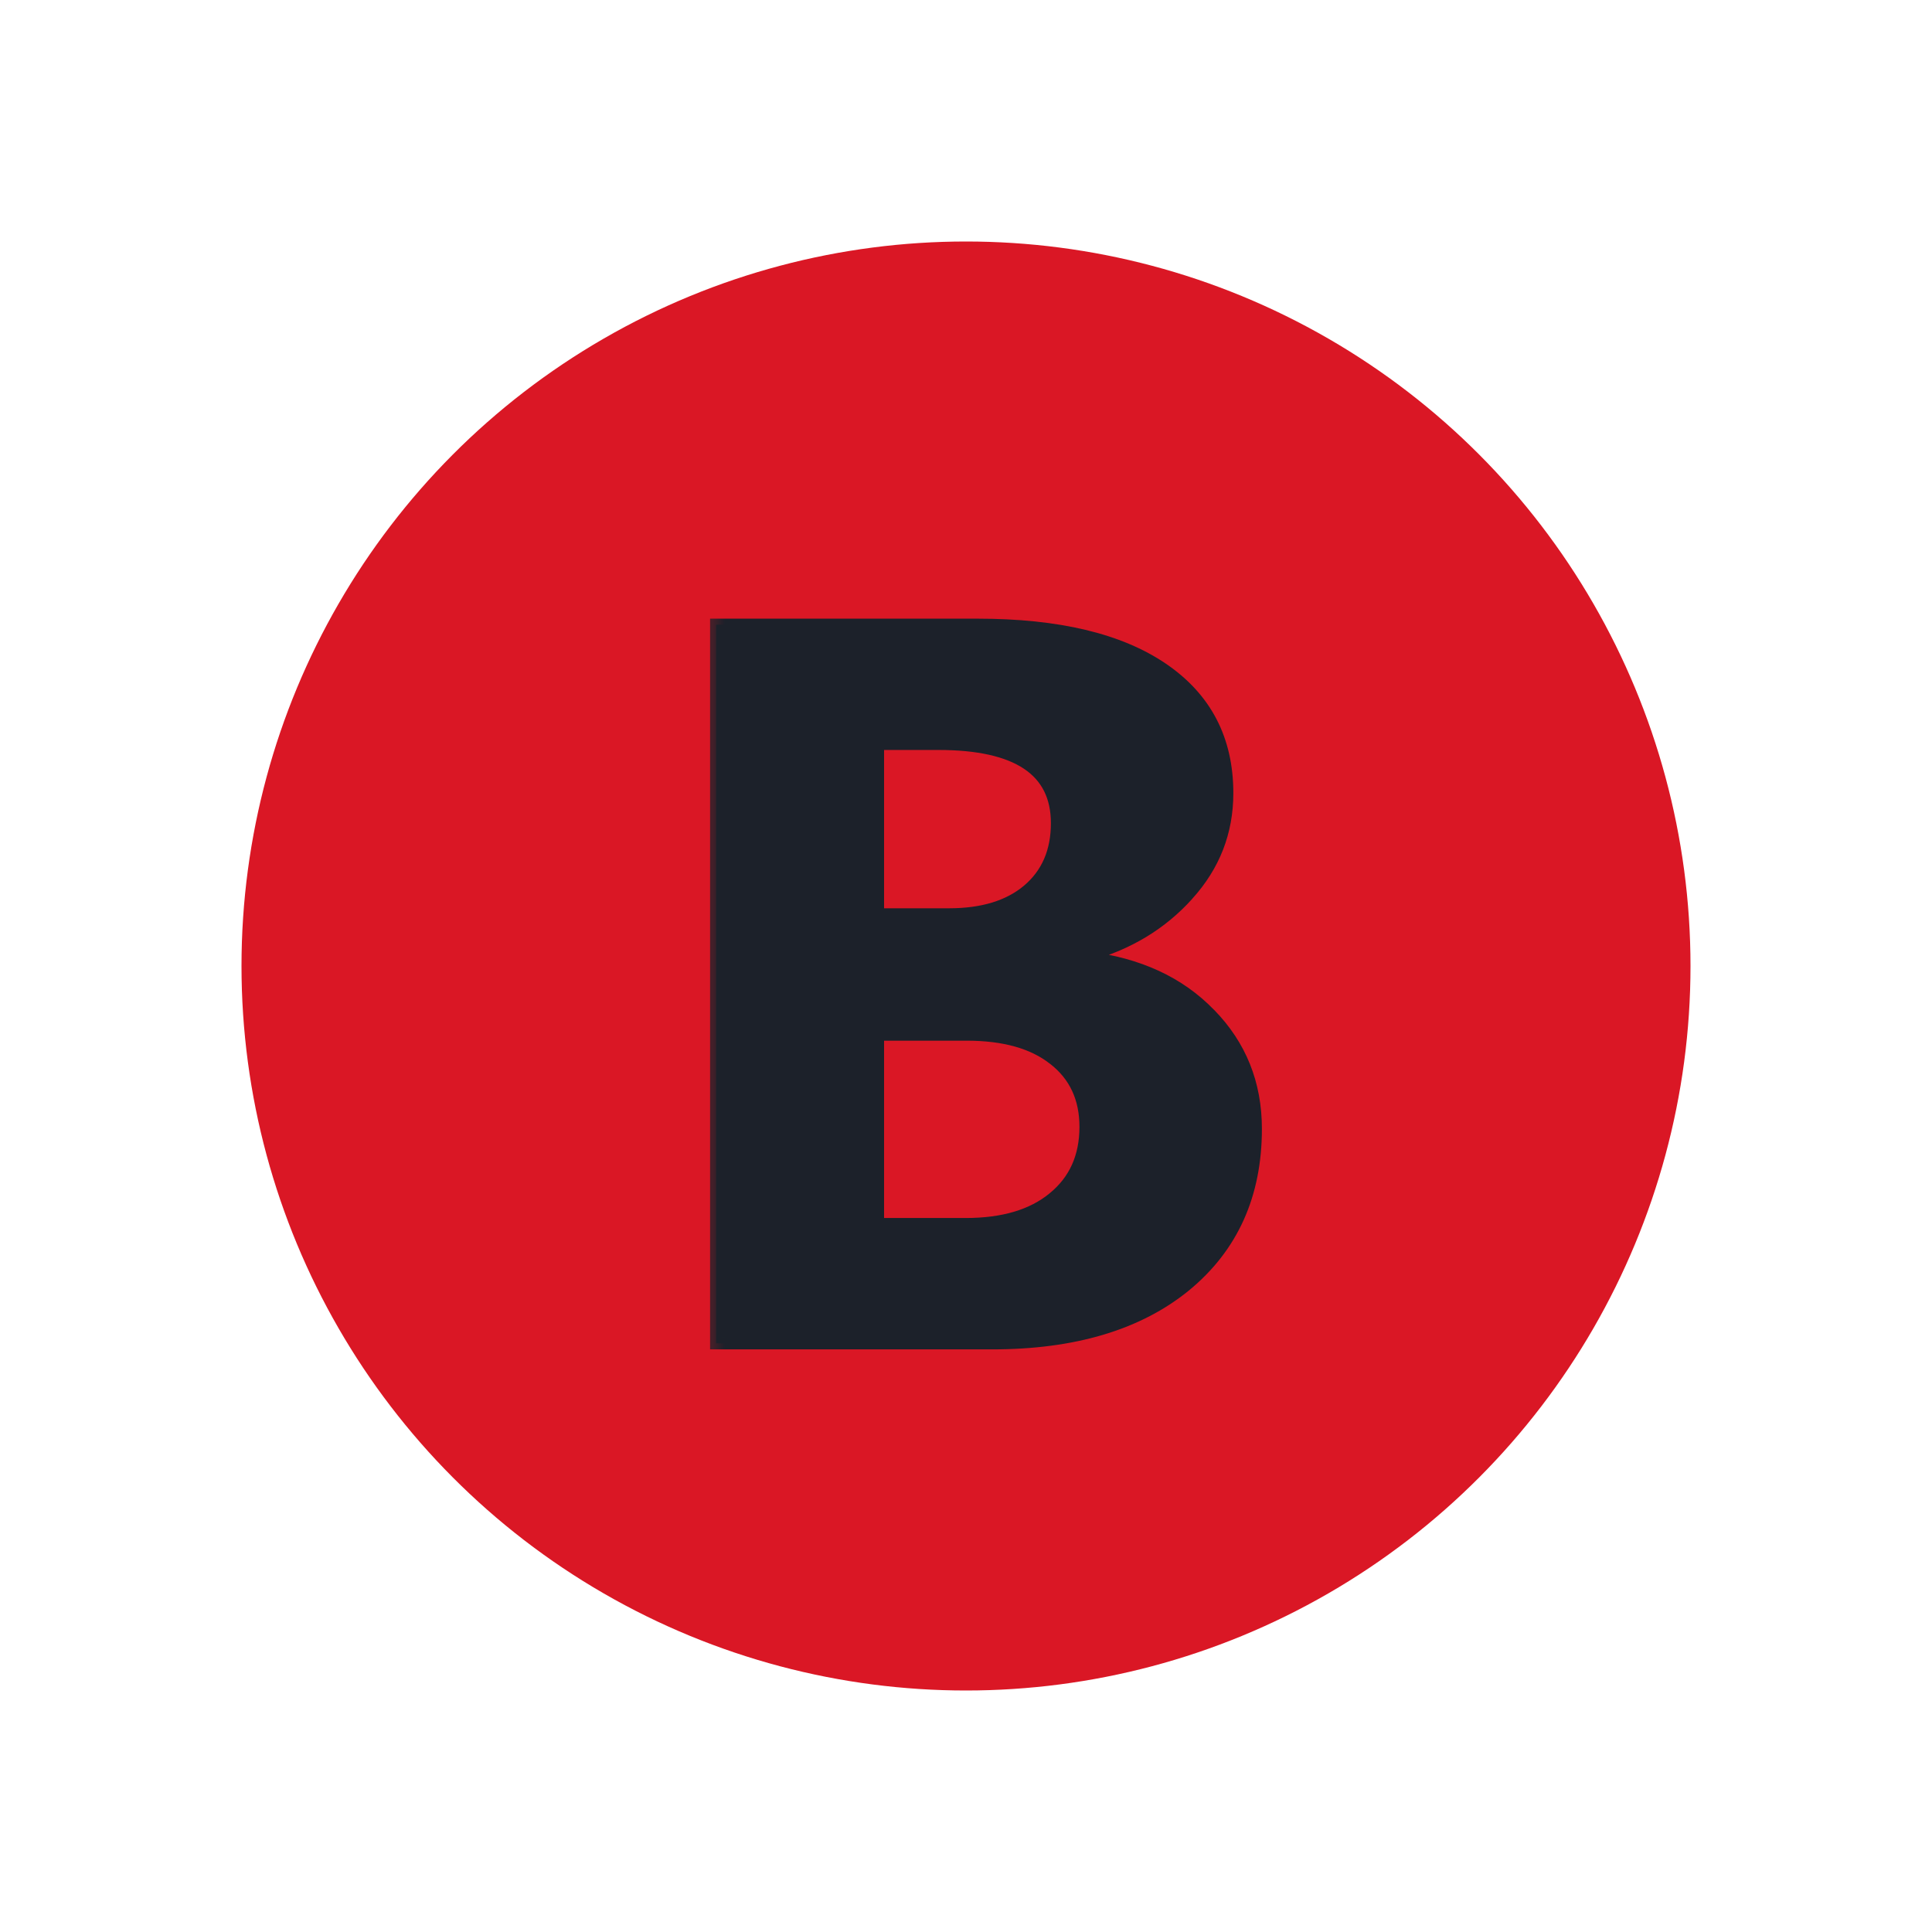 <svg width="32" height="32" viewBox="0 0 32 32" fill="none" xmlns="http://www.w3.org/2000/svg">
<circle cx="16" cy="16" r="12" fill="#DA1725"/>
<mask id="path-2-outside-1_2_11" maskUnits="userSpaceOnUse" x="11.5" y="9.25" width="10" height="14" fill="black">
<rect fill="white" x="11.5" y="9.25" width="10" height="14"/>
<path d="M11.861 22.25V10.347H16.194C17.523 10.347 18.544 10.59 19.257 11.077C19.971 11.564 20.328 12.25 20.328 13.136C20.328 13.778 20.11 14.339 19.672 14.821C19.241 15.302 18.687 15.637 18.012 15.825V15.858C18.859 15.963 19.534 16.276 20.038 16.796C20.547 17.317 20.801 17.95 20.801 18.697C20.801 19.787 20.411 20.654 19.631 21.295C18.851 21.932 17.785 22.25 16.435 22.25H11.861ZM14.543 12.322V15.145H15.721C16.275 15.145 16.709 15.012 17.024 14.746C17.345 14.475 17.506 14.104 17.506 13.634C17.506 12.759 16.853 12.322 15.547 12.322H14.543ZM14.543 17.137V20.274H15.995C16.615 20.274 17.099 20.131 17.448 19.843C17.802 19.555 17.979 19.162 17.979 18.664C17.979 18.188 17.805 17.815 17.456 17.544C17.113 17.272 16.631 17.137 16.012 17.137H14.543Z"/>
</mask>
<path d="M11.861 22.25V10.347H16.194C17.523 10.347 18.544 10.59 19.257 11.077C19.971 11.564 20.328 12.25 20.328 13.136C20.328 13.778 20.11 14.339 19.672 14.821C19.241 15.302 18.687 15.637 18.012 15.825V15.858C18.859 15.963 19.534 16.276 20.038 16.796C20.547 17.317 20.801 17.95 20.801 18.697C20.801 19.787 20.411 20.654 19.631 21.295C18.851 21.932 17.785 22.25 16.435 22.25H11.861ZM14.543 12.322V15.145H15.721C16.275 15.145 16.709 15.012 17.024 14.746C17.345 14.475 17.506 14.104 17.506 13.634C17.506 12.759 16.853 12.322 15.547 12.322H14.543ZM14.543 17.137V20.274H15.995C16.615 20.274 17.099 20.131 17.448 19.843C17.802 19.555 17.979 19.162 17.979 18.664C17.979 18.188 17.805 17.815 17.456 17.544C17.113 17.272 16.631 17.137 16.012 17.137H14.543Z" fill="#1C212A"/>
<path d="M11.861 22.25H11.761V22.35H11.861V22.25ZM11.861 10.347V10.247H11.761V10.347H11.861ZM19.672 14.821L19.598 14.754L19.598 14.754L19.672 14.821ZM18.012 15.825L17.985 15.729L17.912 15.749V15.825H18.012ZM18.012 15.858H17.912V15.947L18 15.958L18.012 15.858ZM20.038 16.796L19.966 16.866L19.966 16.866L20.038 16.796ZM19.631 21.295L19.694 21.373L19.694 21.373L19.631 21.295ZM14.543 12.322V12.222H14.443V12.322H14.543ZM14.543 15.145H14.443V15.245H14.543V15.145ZM17.024 14.746L17.089 14.823L17.089 14.822L17.024 14.746ZM14.543 17.137V17.037H14.443V17.137H14.543ZM14.543 20.274H14.443V20.374H14.543V20.274ZM17.448 19.843L17.385 19.765L17.384 19.766L17.448 19.843ZM17.456 17.544L17.394 17.622L17.395 17.622L17.456 17.544ZM11.961 22.25V10.347H11.761V22.25H11.961ZM11.861 10.447H16.194V10.247H11.861V10.447ZM16.194 10.447C17.512 10.447 18.51 10.689 19.201 11.16L19.314 10.995C18.576 10.492 17.532 10.247 16.194 10.247V10.447ZM19.201 11.16C19.887 11.628 20.228 12.282 20.228 13.136H20.428C20.428 12.218 20.056 11.501 19.314 10.995L19.201 11.16ZM20.228 13.136C20.228 13.752 20.019 14.29 19.598 14.754L19.746 14.888C20.2 14.388 20.428 13.803 20.428 13.136H20.228ZM19.598 14.754C19.18 15.22 18.644 15.545 17.985 15.729L18.039 15.921C18.731 15.729 19.301 15.384 19.747 14.888L19.598 14.754ZM17.912 15.825V15.858H18.112V15.825H17.912ZM18 15.958C18.828 16.061 19.481 16.365 19.966 16.866L20.109 16.727C19.587 16.187 18.89 15.867 18.024 15.759L18 15.958ZM19.966 16.866C20.456 17.367 20.701 17.976 20.701 18.697H20.901C20.901 17.925 20.637 17.266 20.109 16.726L19.966 16.866ZM20.701 18.697C20.701 19.76 20.323 20.597 19.567 21.218L19.694 21.373C20.5 20.71 20.901 19.815 20.901 18.697H20.701ZM19.568 21.218C18.811 21.835 17.77 22.15 16.435 22.15V22.35C17.8 22.35 18.891 22.028 19.694 21.373L19.568 21.218ZM16.435 22.15H11.861V22.35H16.435V22.15ZM14.443 12.322V15.145H14.643V12.322H14.443ZM14.543 15.245H15.721V15.044H14.543V15.245ZM15.721 15.245C16.29 15.245 16.75 15.108 17.089 14.823L16.96 14.67C16.668 14.915 16.259 15.044 15.721 15.044V15.245ZM17.089 14.822C17.435 14.53 17.606 14.13 17.606 13.634H17.406C17.406 14.079 17.256 14.42 16.96 14.67L17.089 14.822ZM17.606 13.634C17.606 13.168 17.429 12.806 17.072 12.567C16.721 12.332 16.208 12.222 15.547 12.222V12.422C16.192 12.422 16.658 12.531 16.96 12.733C17.256 12.931 17.406 13.226 17.406 13.634H17.606ZM15.547 12.222H14.543V12.422H15.547V12.222ZM14.443 17.137V20.274H14.643V17.137H14.443ZM14.543 20.374H15.995V20.174H14.543V20.374ZM15.995 20.374C16.63 20.374 17.139 20.227 17.511 19.92L17.384 19.766C17.059 20.034 16.6 20.174 15.995 20.174V20.374ZM17.511 19.92C17.891 19.612 18.079 19.189 18.079 18.664H17.879C17.879 19.135 17.713 19.498 17.385 19.765L17.511 19.92ZM18.079 18.664C18.079 18.16 17.892 17.756 17.517 17.465L17.395 17.622C17.717 17.873 17.879 18.216 17.879 18.664H18.079ZM17.518 17.465C17.151 17.175 16.645 17.037 16.012 17.037V17.237C16.618 17.237 17.075 17.369 17.394 17.622L17.518 17.465ZM16.012 17.037H14.543V17.237H16.012V17.037Z" fill="#1C212A" mask="url(#path-2-outside-1_2_11)"/>
</svg>
